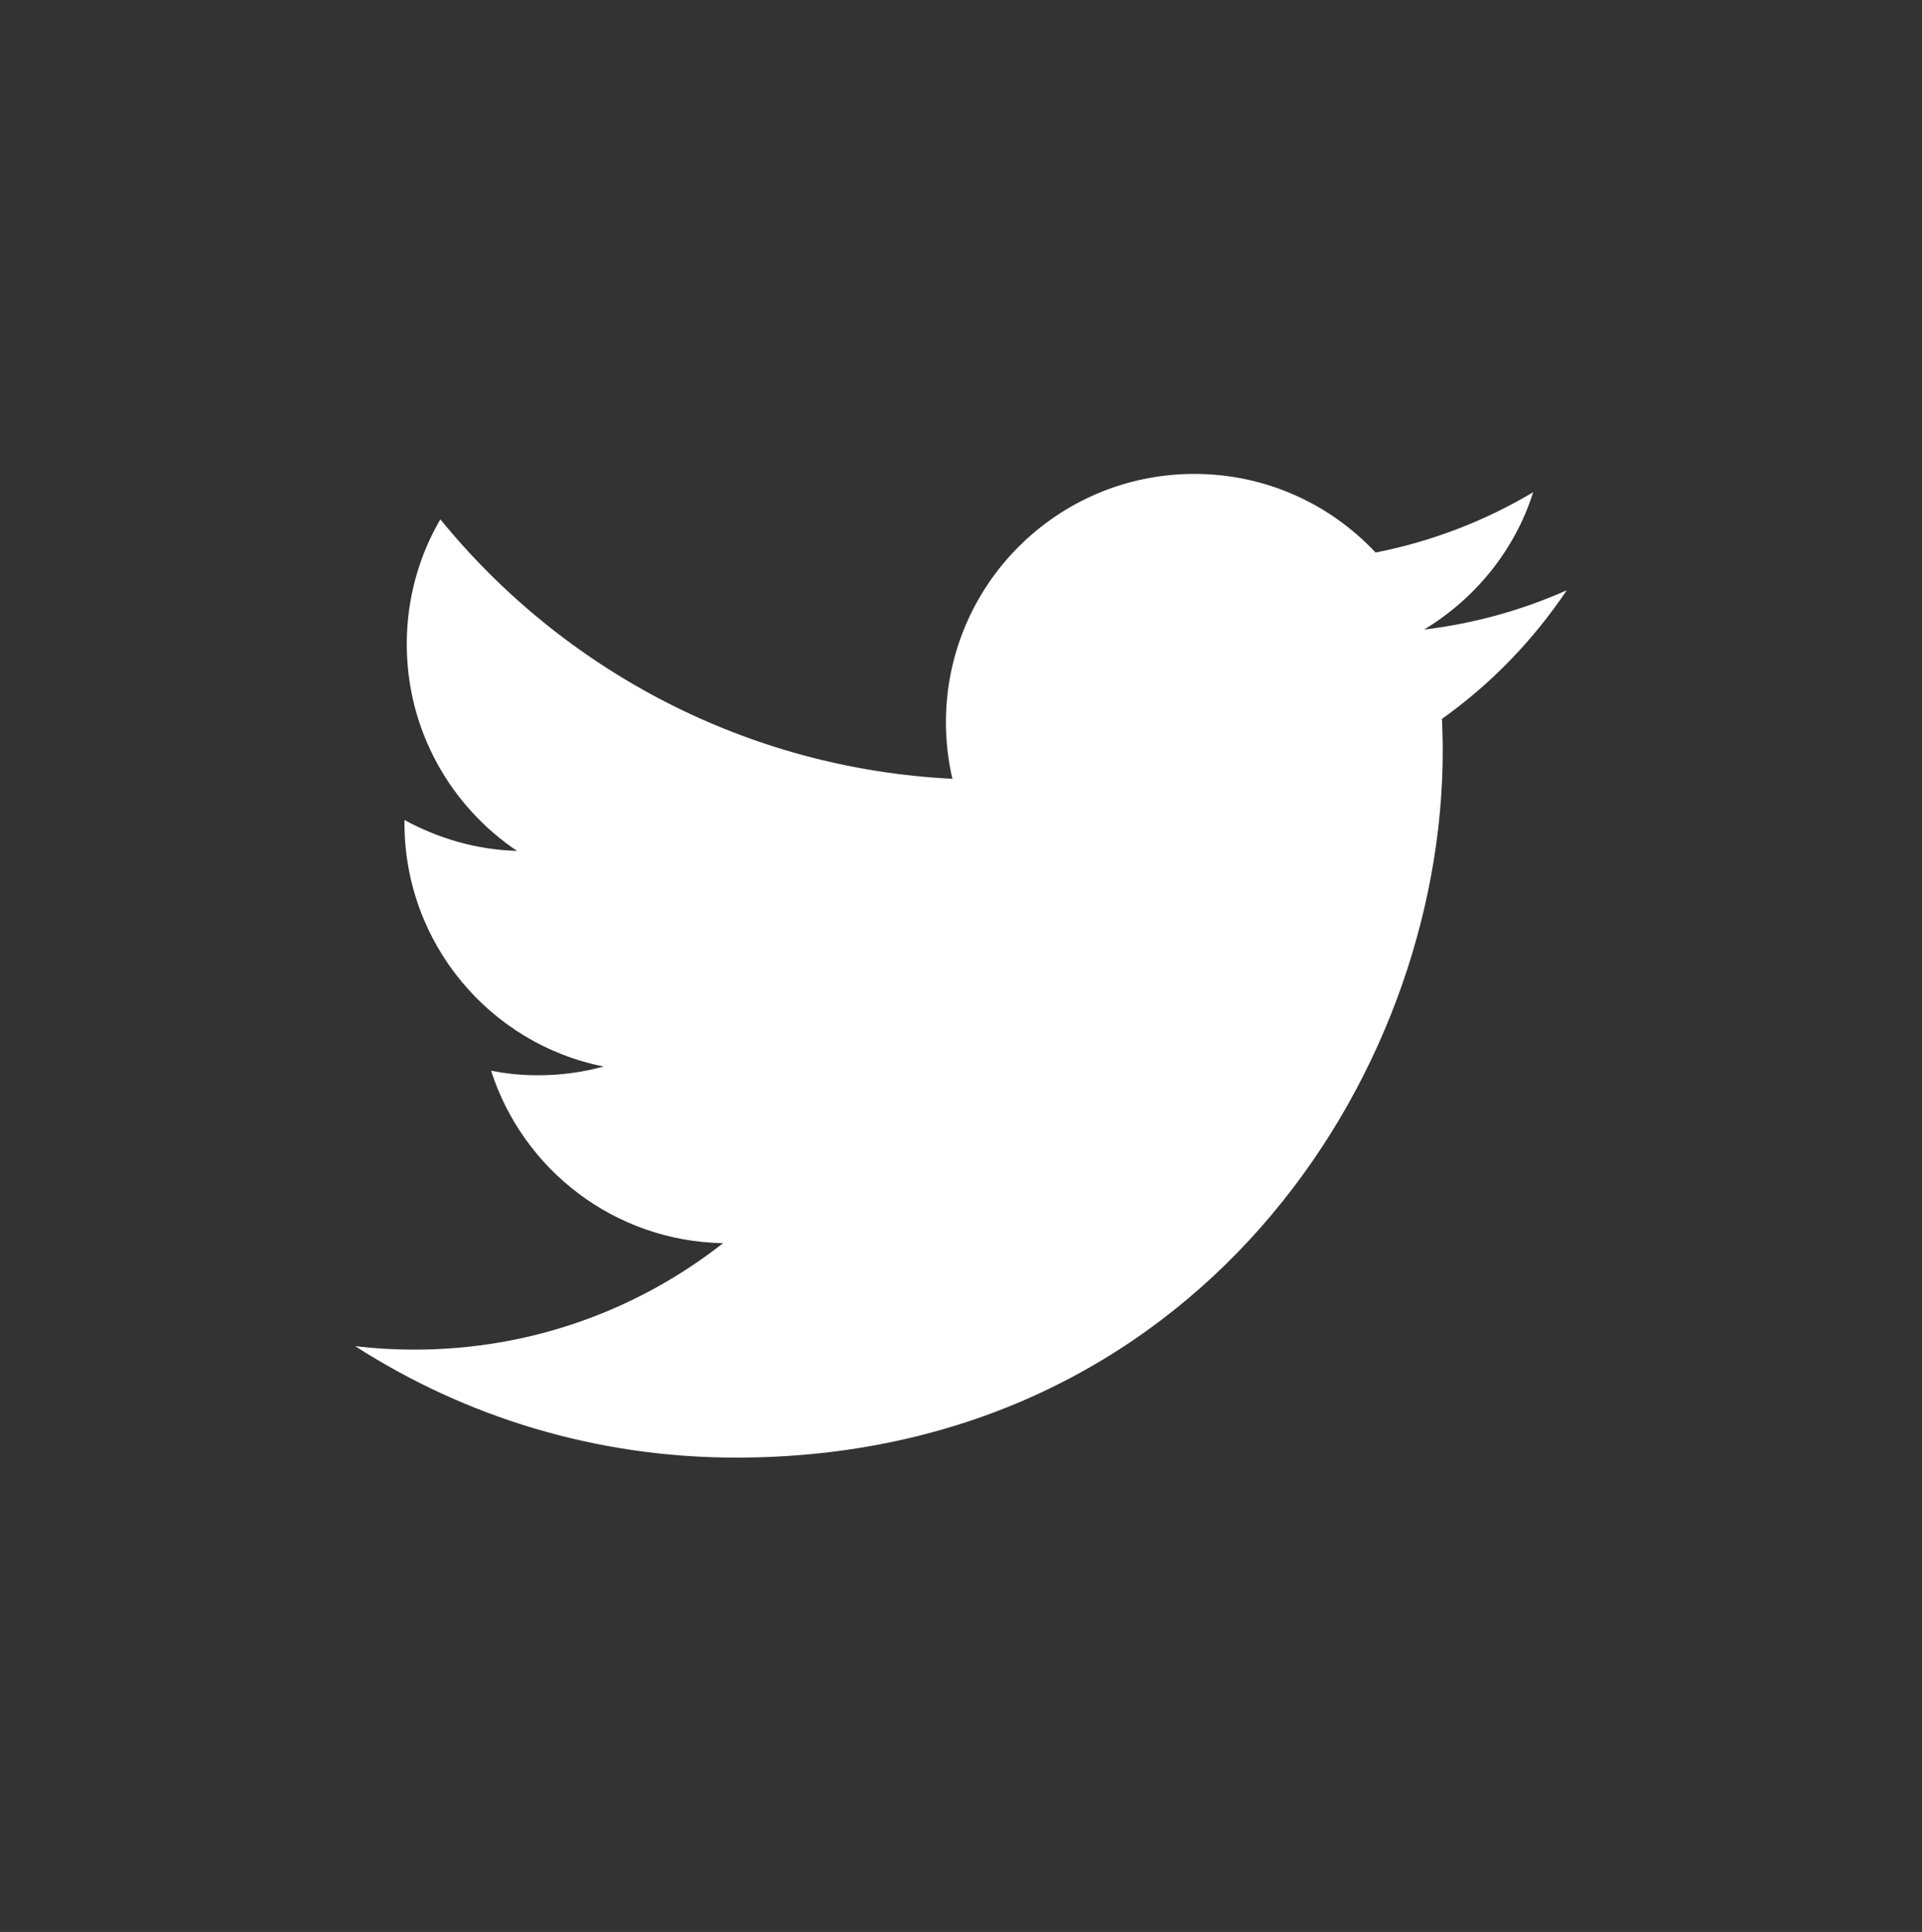 <?xml version="1.0" encoding="utf-8"?>
<!-- Generator: Adobe Illustrator 23.0.3, SVG Export Plug-In . SVG Version: 6.00 Build 0)  -->
<svg version="1.1" id="Layer_1" xmlns="http://www.w3.org/2000/svg" xmlns:xlink="http://www.w3.org/1999/xlink" x="0px" y="0px"
	 viewBox="0 0 50.37 50.63" style="enable-background:new 0 0 50.37 50.63;" xml:space="preserve">
<rect x="0" y="0" width="50.37" height="50.63" fill="#333333" stroke="none"/>
<style type="text/css">
	.st0{fill:#FFFFFF;}
</style>
<path class="st0" d="M41.06,15.47c-1.17,0.52-2.42,0.87-3.74,1.03c1.34-0.81,2.38-2.08,2.86-3.6c-1.26,0.75-2.65,1.29-4.13,1.58
	c-1.19-1.27-2.88-2.06-4.75-2.06c-3.6,0-6.51,2.92-6.51,6.51c0,0.51,0.06,1.01,0.17,1.48c-5.41-0.27-10.21-2.86-13.42-6.8
	c-0.56,0.96-0.88,2.08-0.88,3.27c0,2.26,1.15,4.25,2.89,5.42c-1.07-0.03-2.07-0.33-2.95-0.81v0.08c0,3.15,2.24,5.79,5.22,6.38
	c-0.55,0.15-1.12,0.23-1.72,0.23c-0.42,0-0.83-0.04-1.23-0.12c0.83,2.59,3.23,4.47,6.08,4.52c-2.23,1.75-5.03,2.79-8.09,2.79
	c-0.52,0-1.04-0.03-1.55-0.09c2.88,1.85,6.3,2.92,9.98,2.92c11.98,0,18.52-9.92,18.52-18.52c0-0.28-0.01-0.56-0.02-0.84
	C39.08,17.92,40.18,16.78,41.06,15.47z"/>
</svg>
